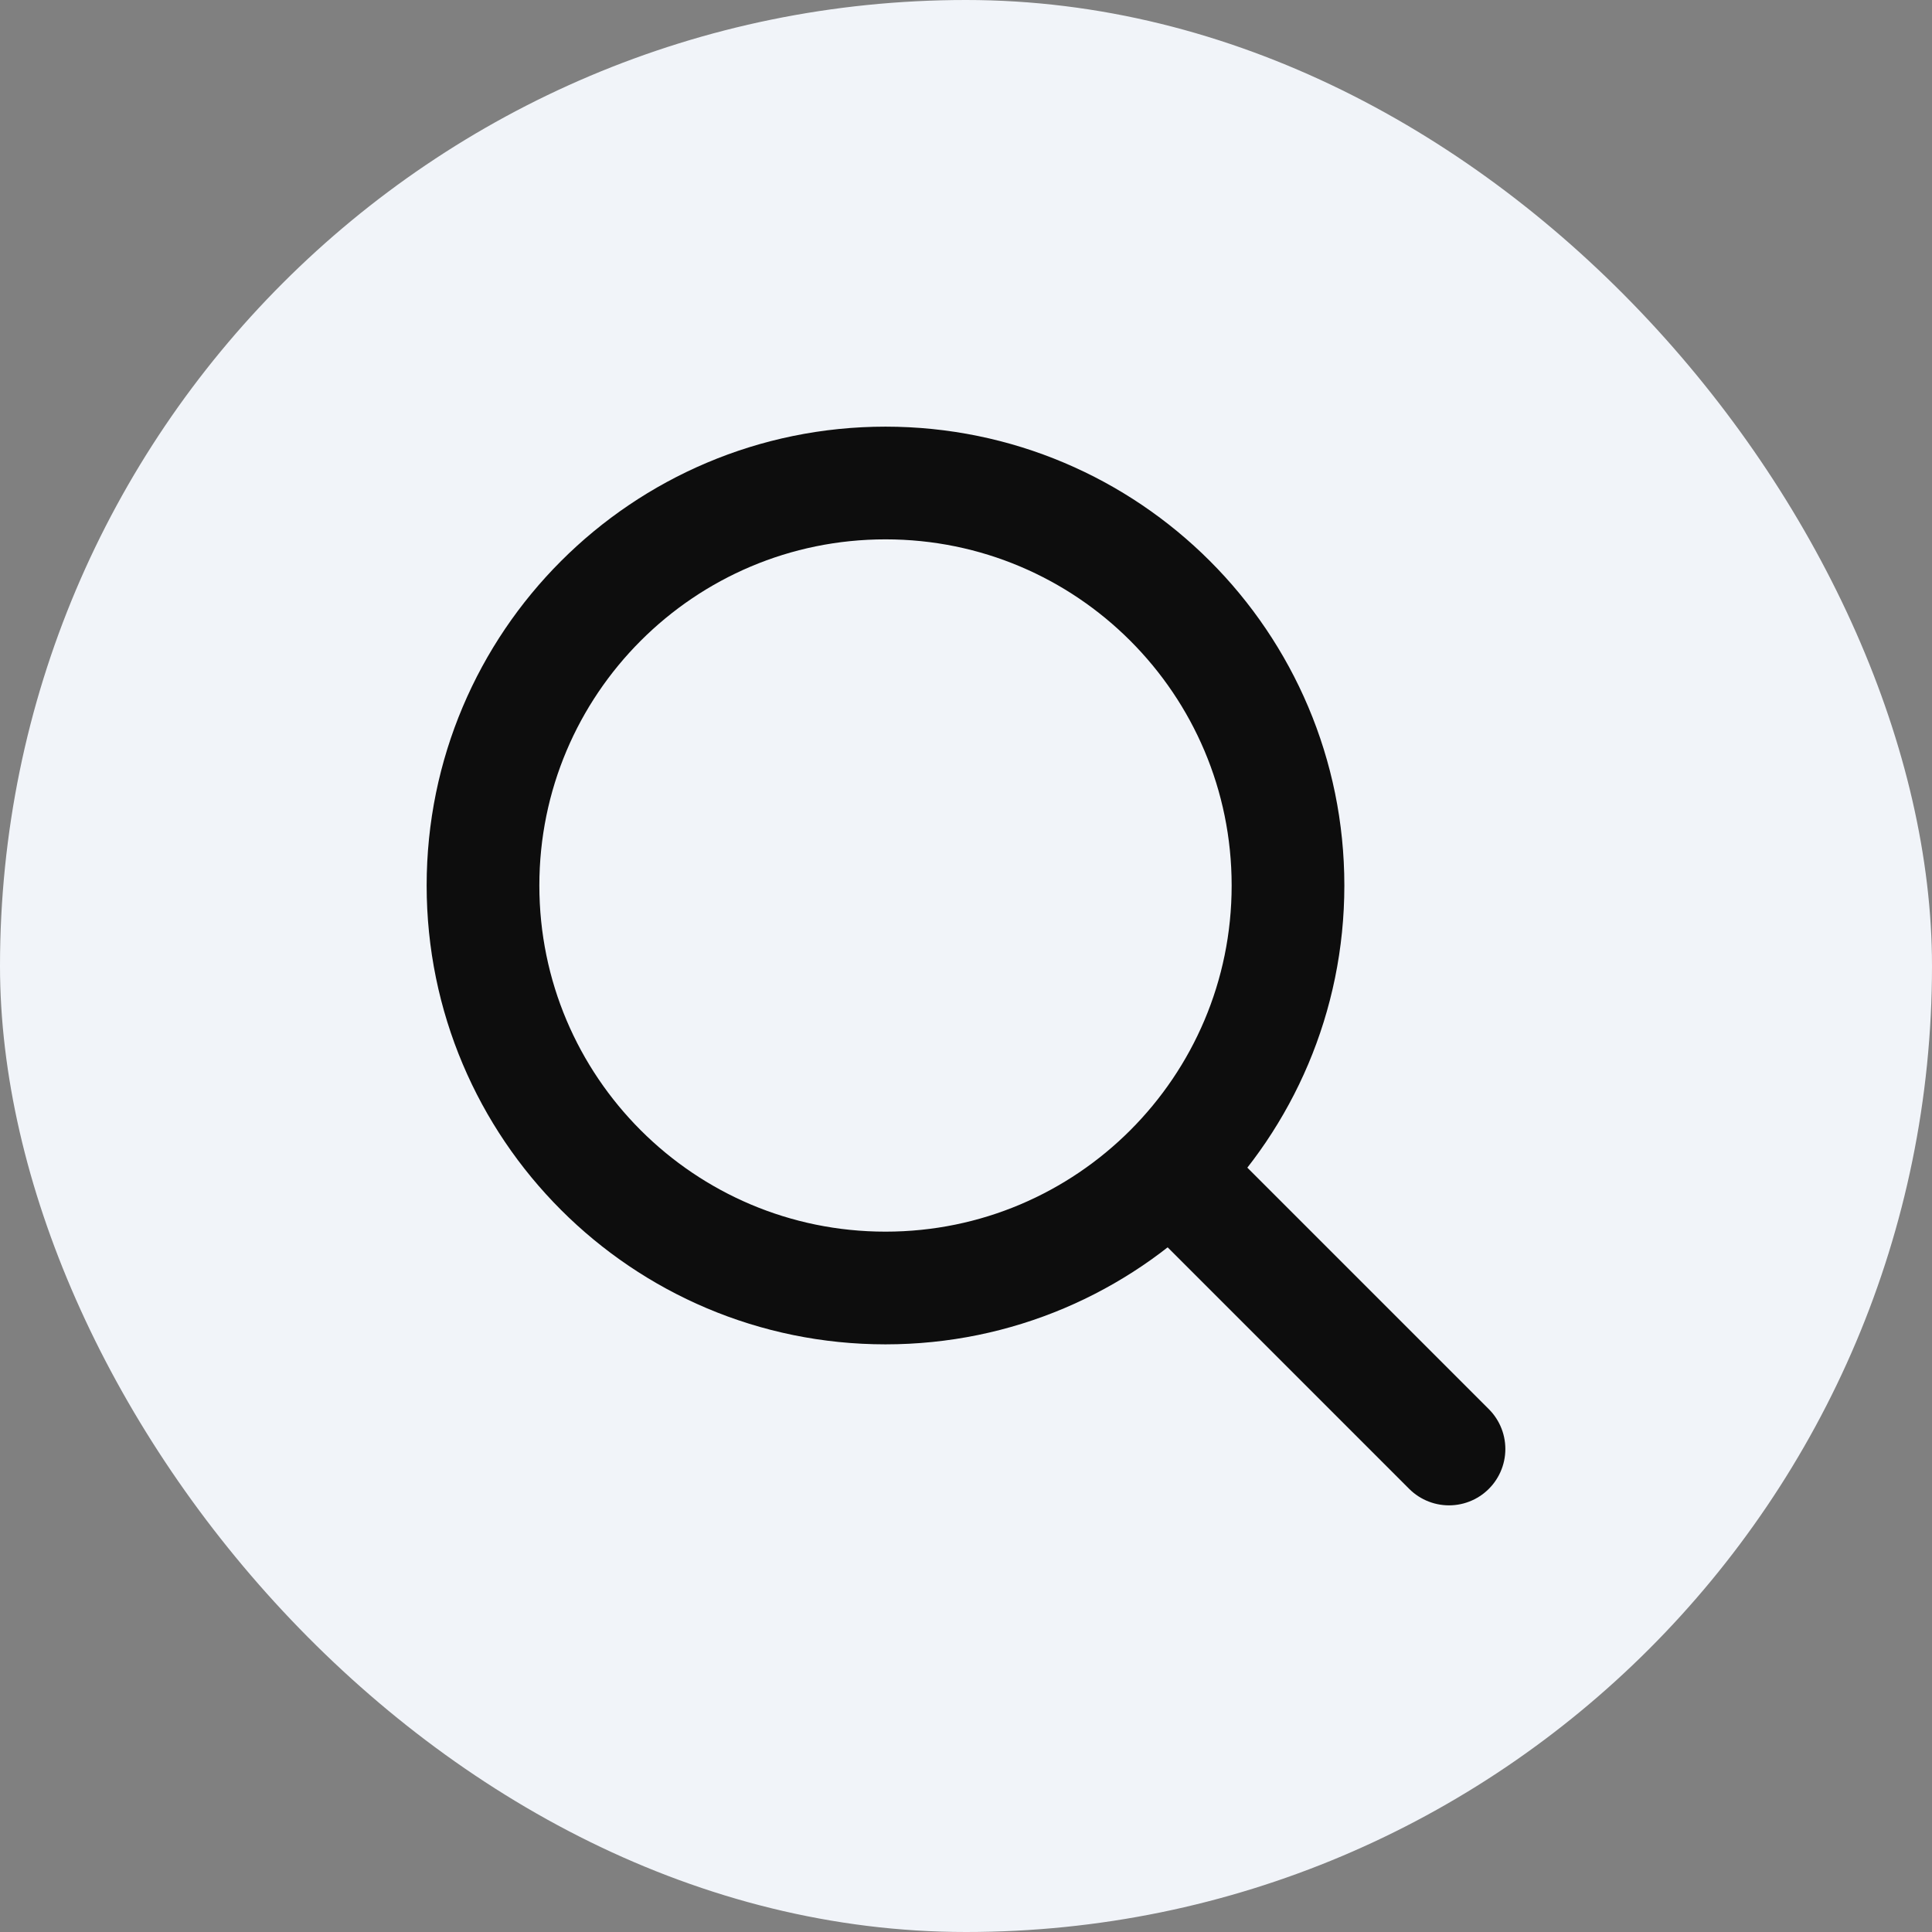 <svg width="36" height="36" viewBox="0 0 36 36" fill="none" xmlns="http://www.w3.org/2000/svg">
<rect x="0" y="0" width="36" height="36" fill="#808080" stroke="none"/>
<rect width="36" height="36" rx="18" fill="#F1F4F9"/>
<path d="M16.5 24C20.642 24 24 20.642 24 16.5C24 12.358 20.642 9 16.5 9C12.358 9 9 12.358 9 16.5C9 20.642 12.358 24 16.5 24Z" stroke="#0D0D0D" stroke-width="2.1" stroke-linecap="round" stroke-linejoin="round"/>
<path d="M27 27L22.5 22.5" stroke="#0D0D0D" stroke-width="2.1" stroke-linecap="round" stroke-linejoin="round"/>
</svg>
